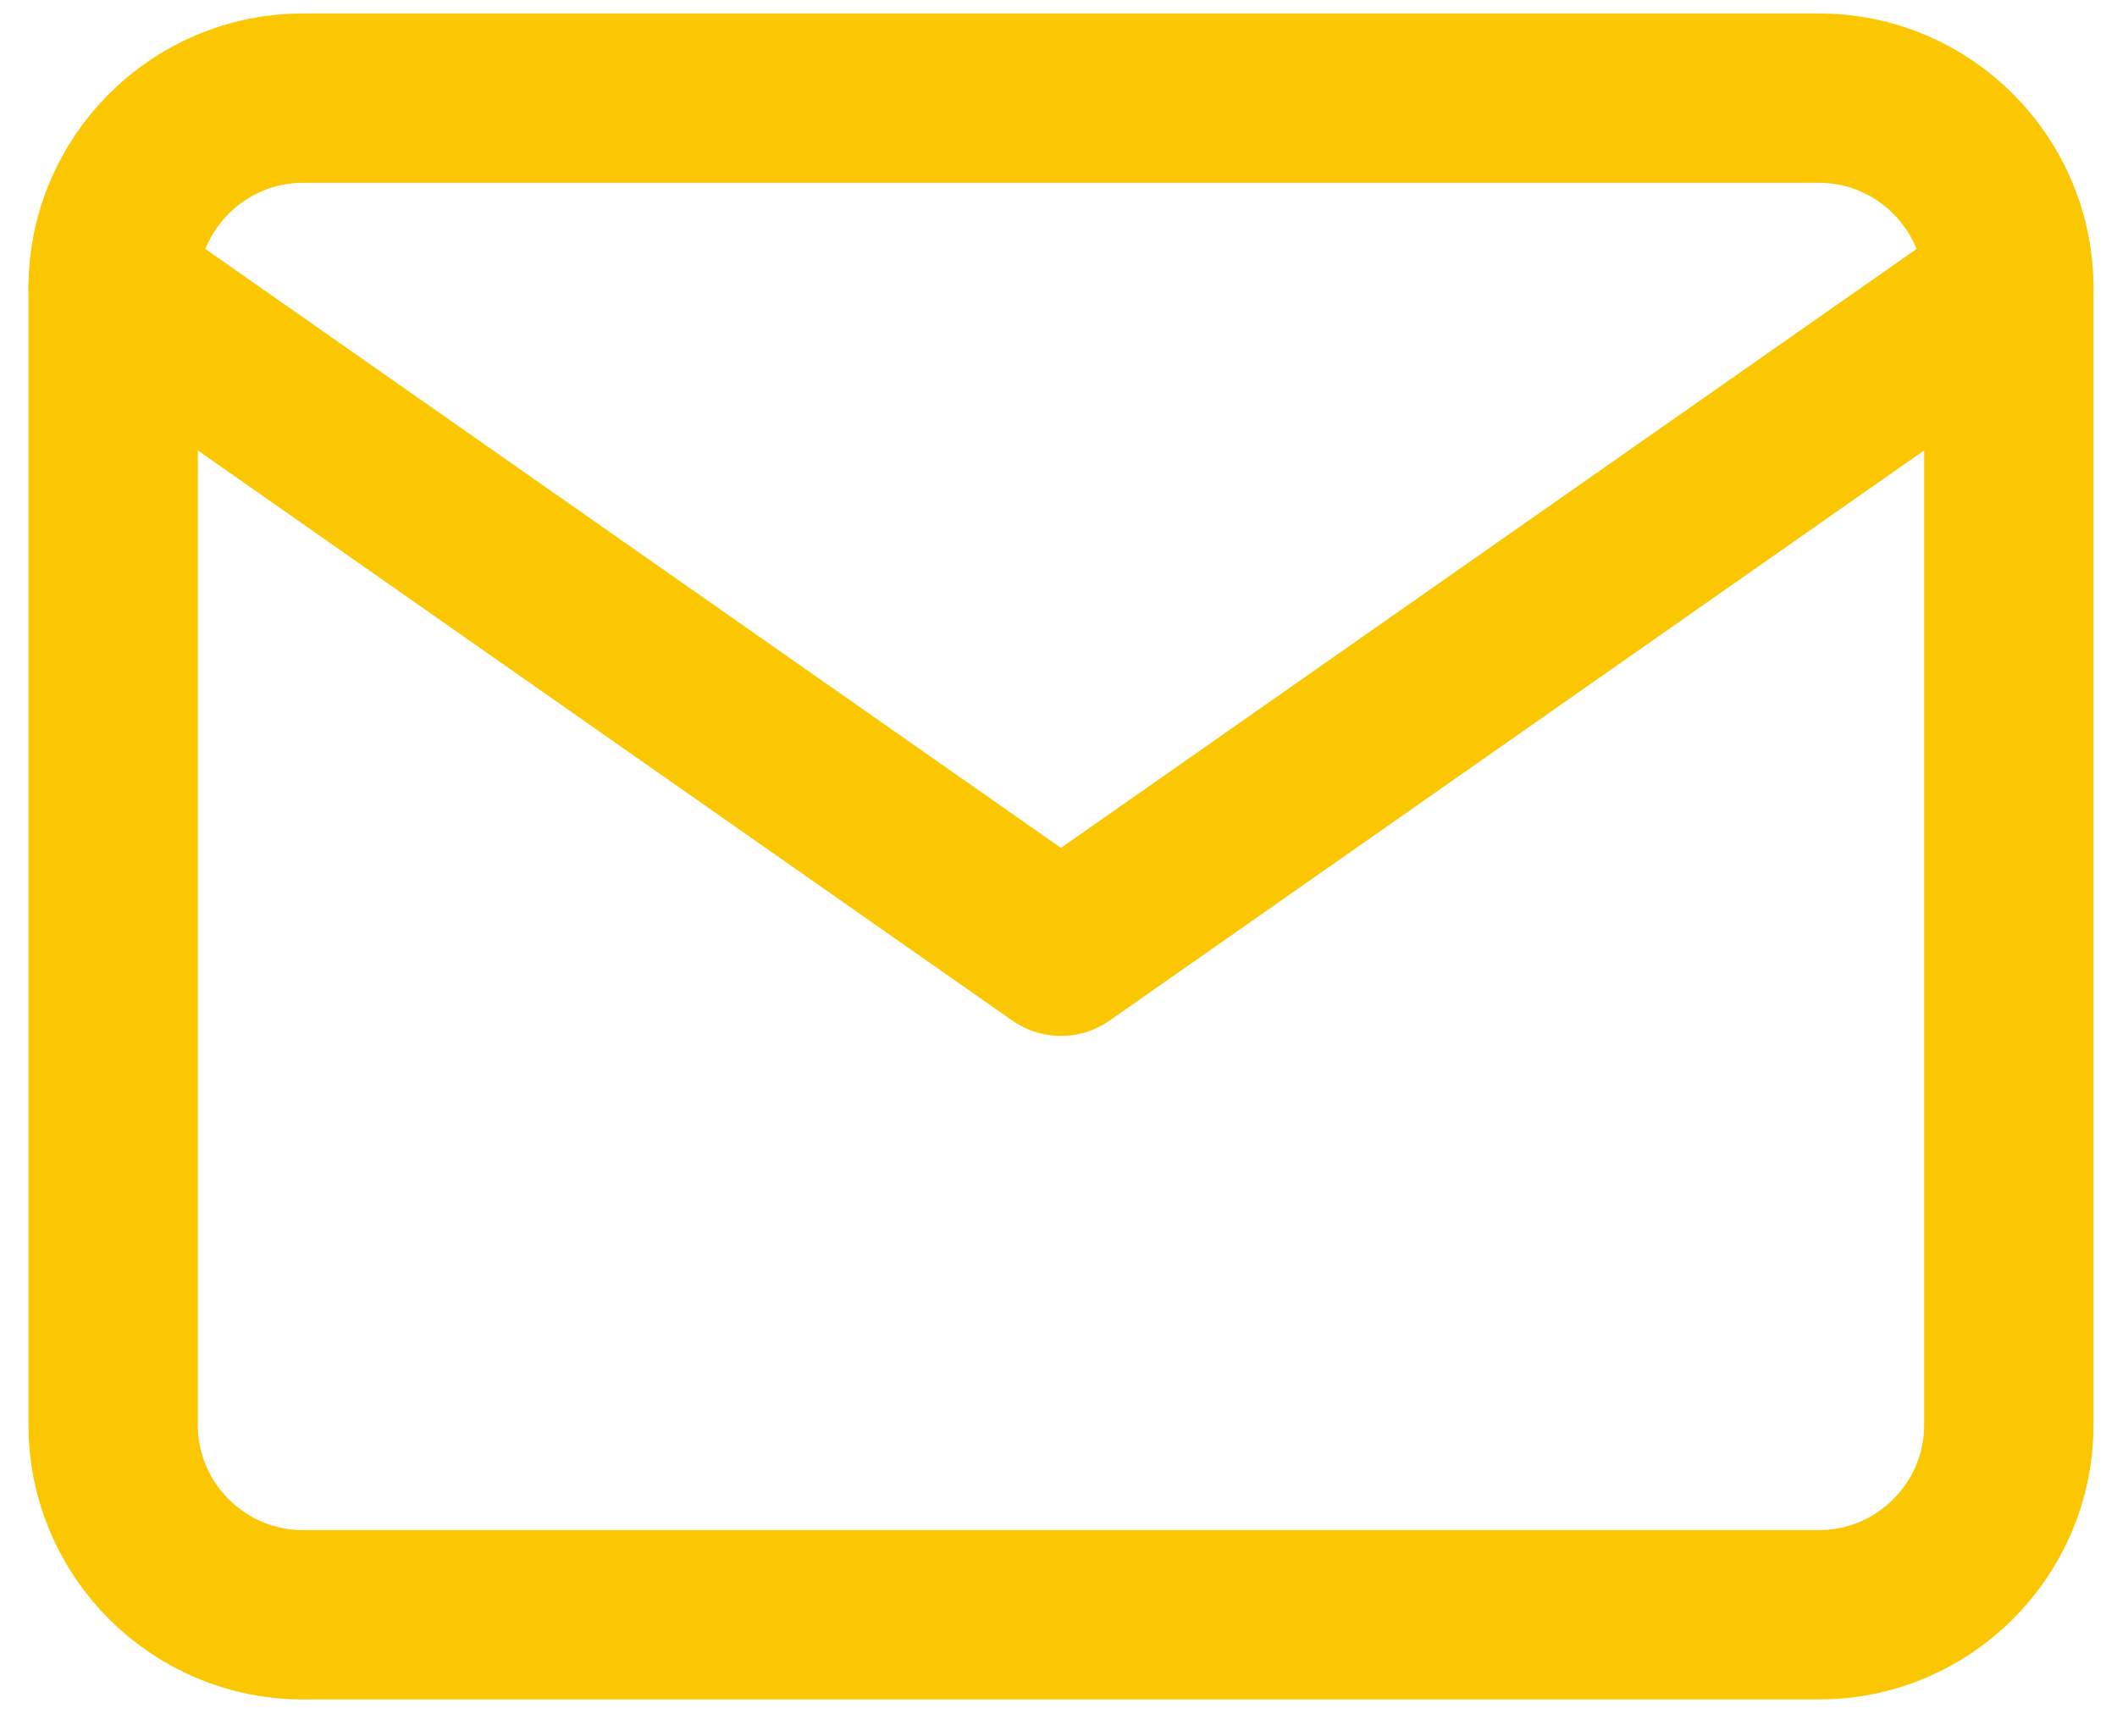 <svg width="50" height="41" viewBox="0 0 50 41" fill="none" xmlns="http://www.w3.org/2000/svg">
<path d="M7.149 2.318H42.968C45.43 2.318 47.445 4.333 47.445 6.796V33.66C47.445 36.122 45.43 38.137 42.968 38.137H7.149C4.687 38.137 2.672 36.122 2.672 33.66V6.796C2.672 4.333 4.687 2.318 7.149 2.318Z" stroke="#FBC702" stroke-width="4" stroke-linecap="round" stroke-linejoin="round"/>
<path d="M47.445 6.796L25.058 22.466L2.672 6.796" stroke="#FBC702" stroke-width="4" stroke-linecap="round" stroke-linejoin="round"/>
</svg>
